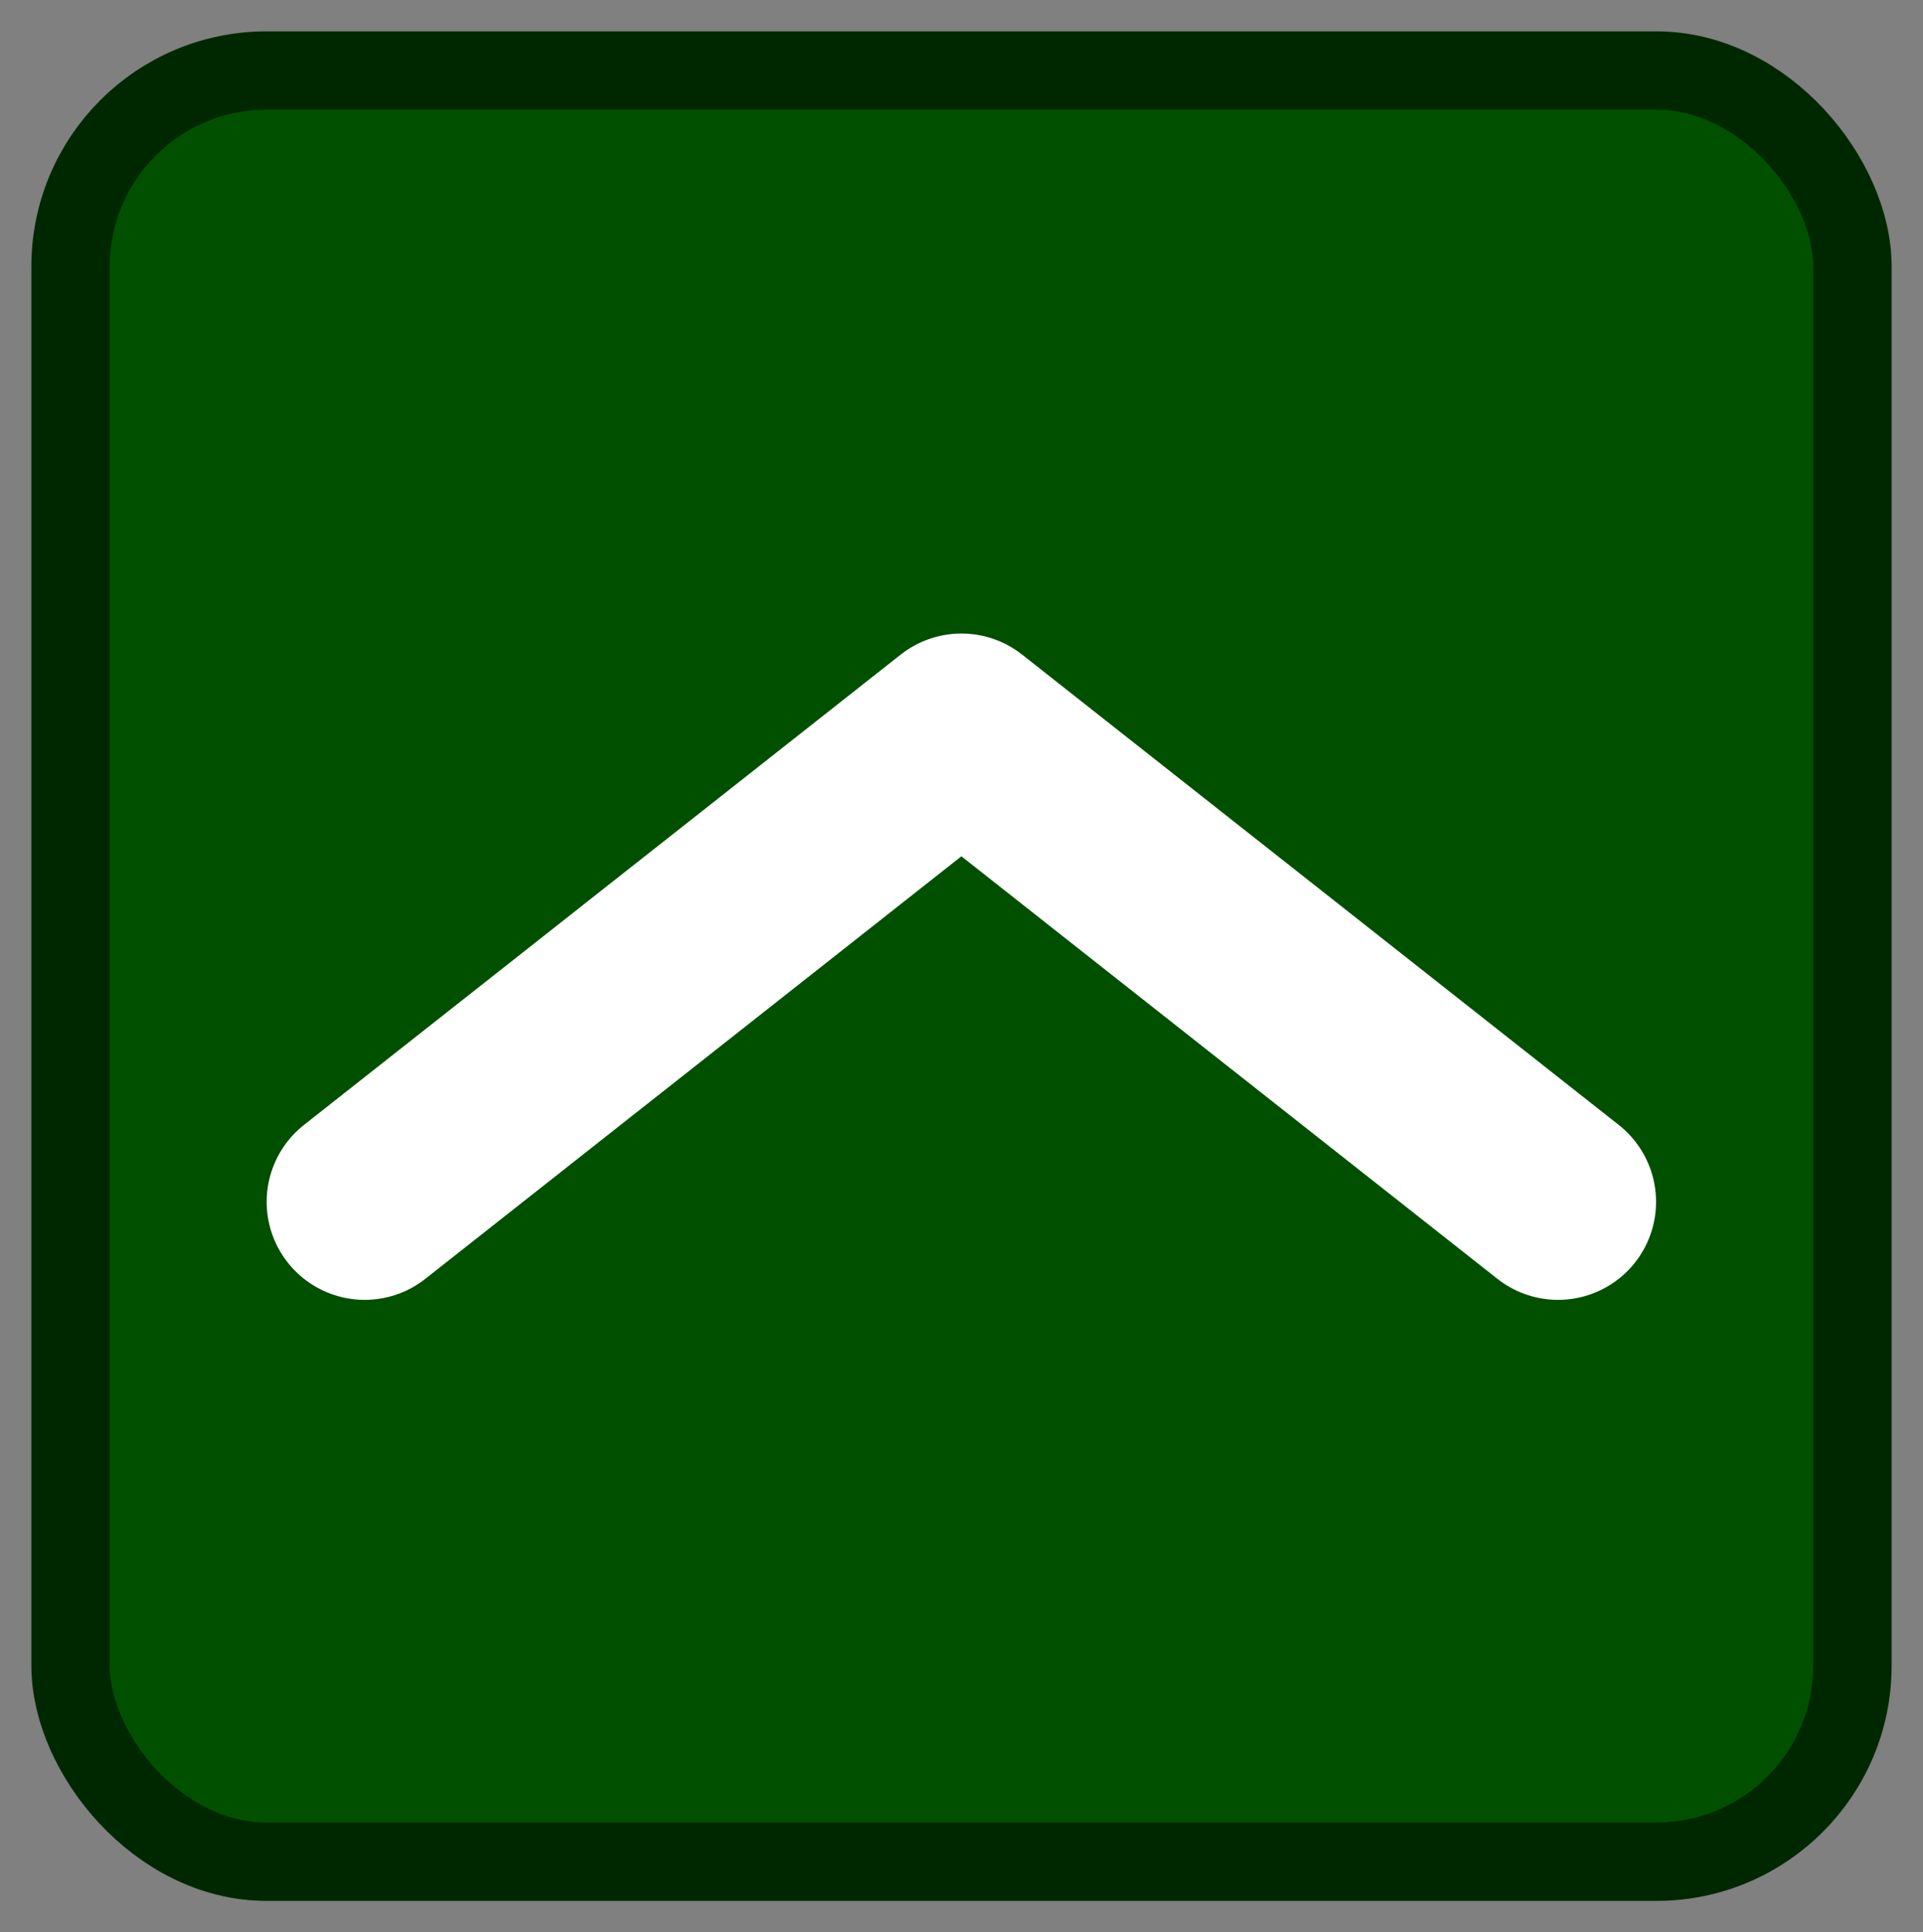 <svg version="1.1" viewBox="0 0 490.57 492.99" xmlns="http://www.w3.org/2000/svg"><rect x="0" y="0" width="490.57" height="492.99" fill="#808080" stroke="none"/><rect x="18" y="18" width="454.57" height="456.99" rx="50" ry="50" fill="#005000" stroke="#002800" stroke-linecap="round" stroke-linejoin="round" stroke-width="20"/><path d="m397.47 306.64-152.21-120-152.23 120" fill="none" stroke="#fff" stroke-linecap="round" stroke-linejoin="round" stroke-width="50"/></svg>
